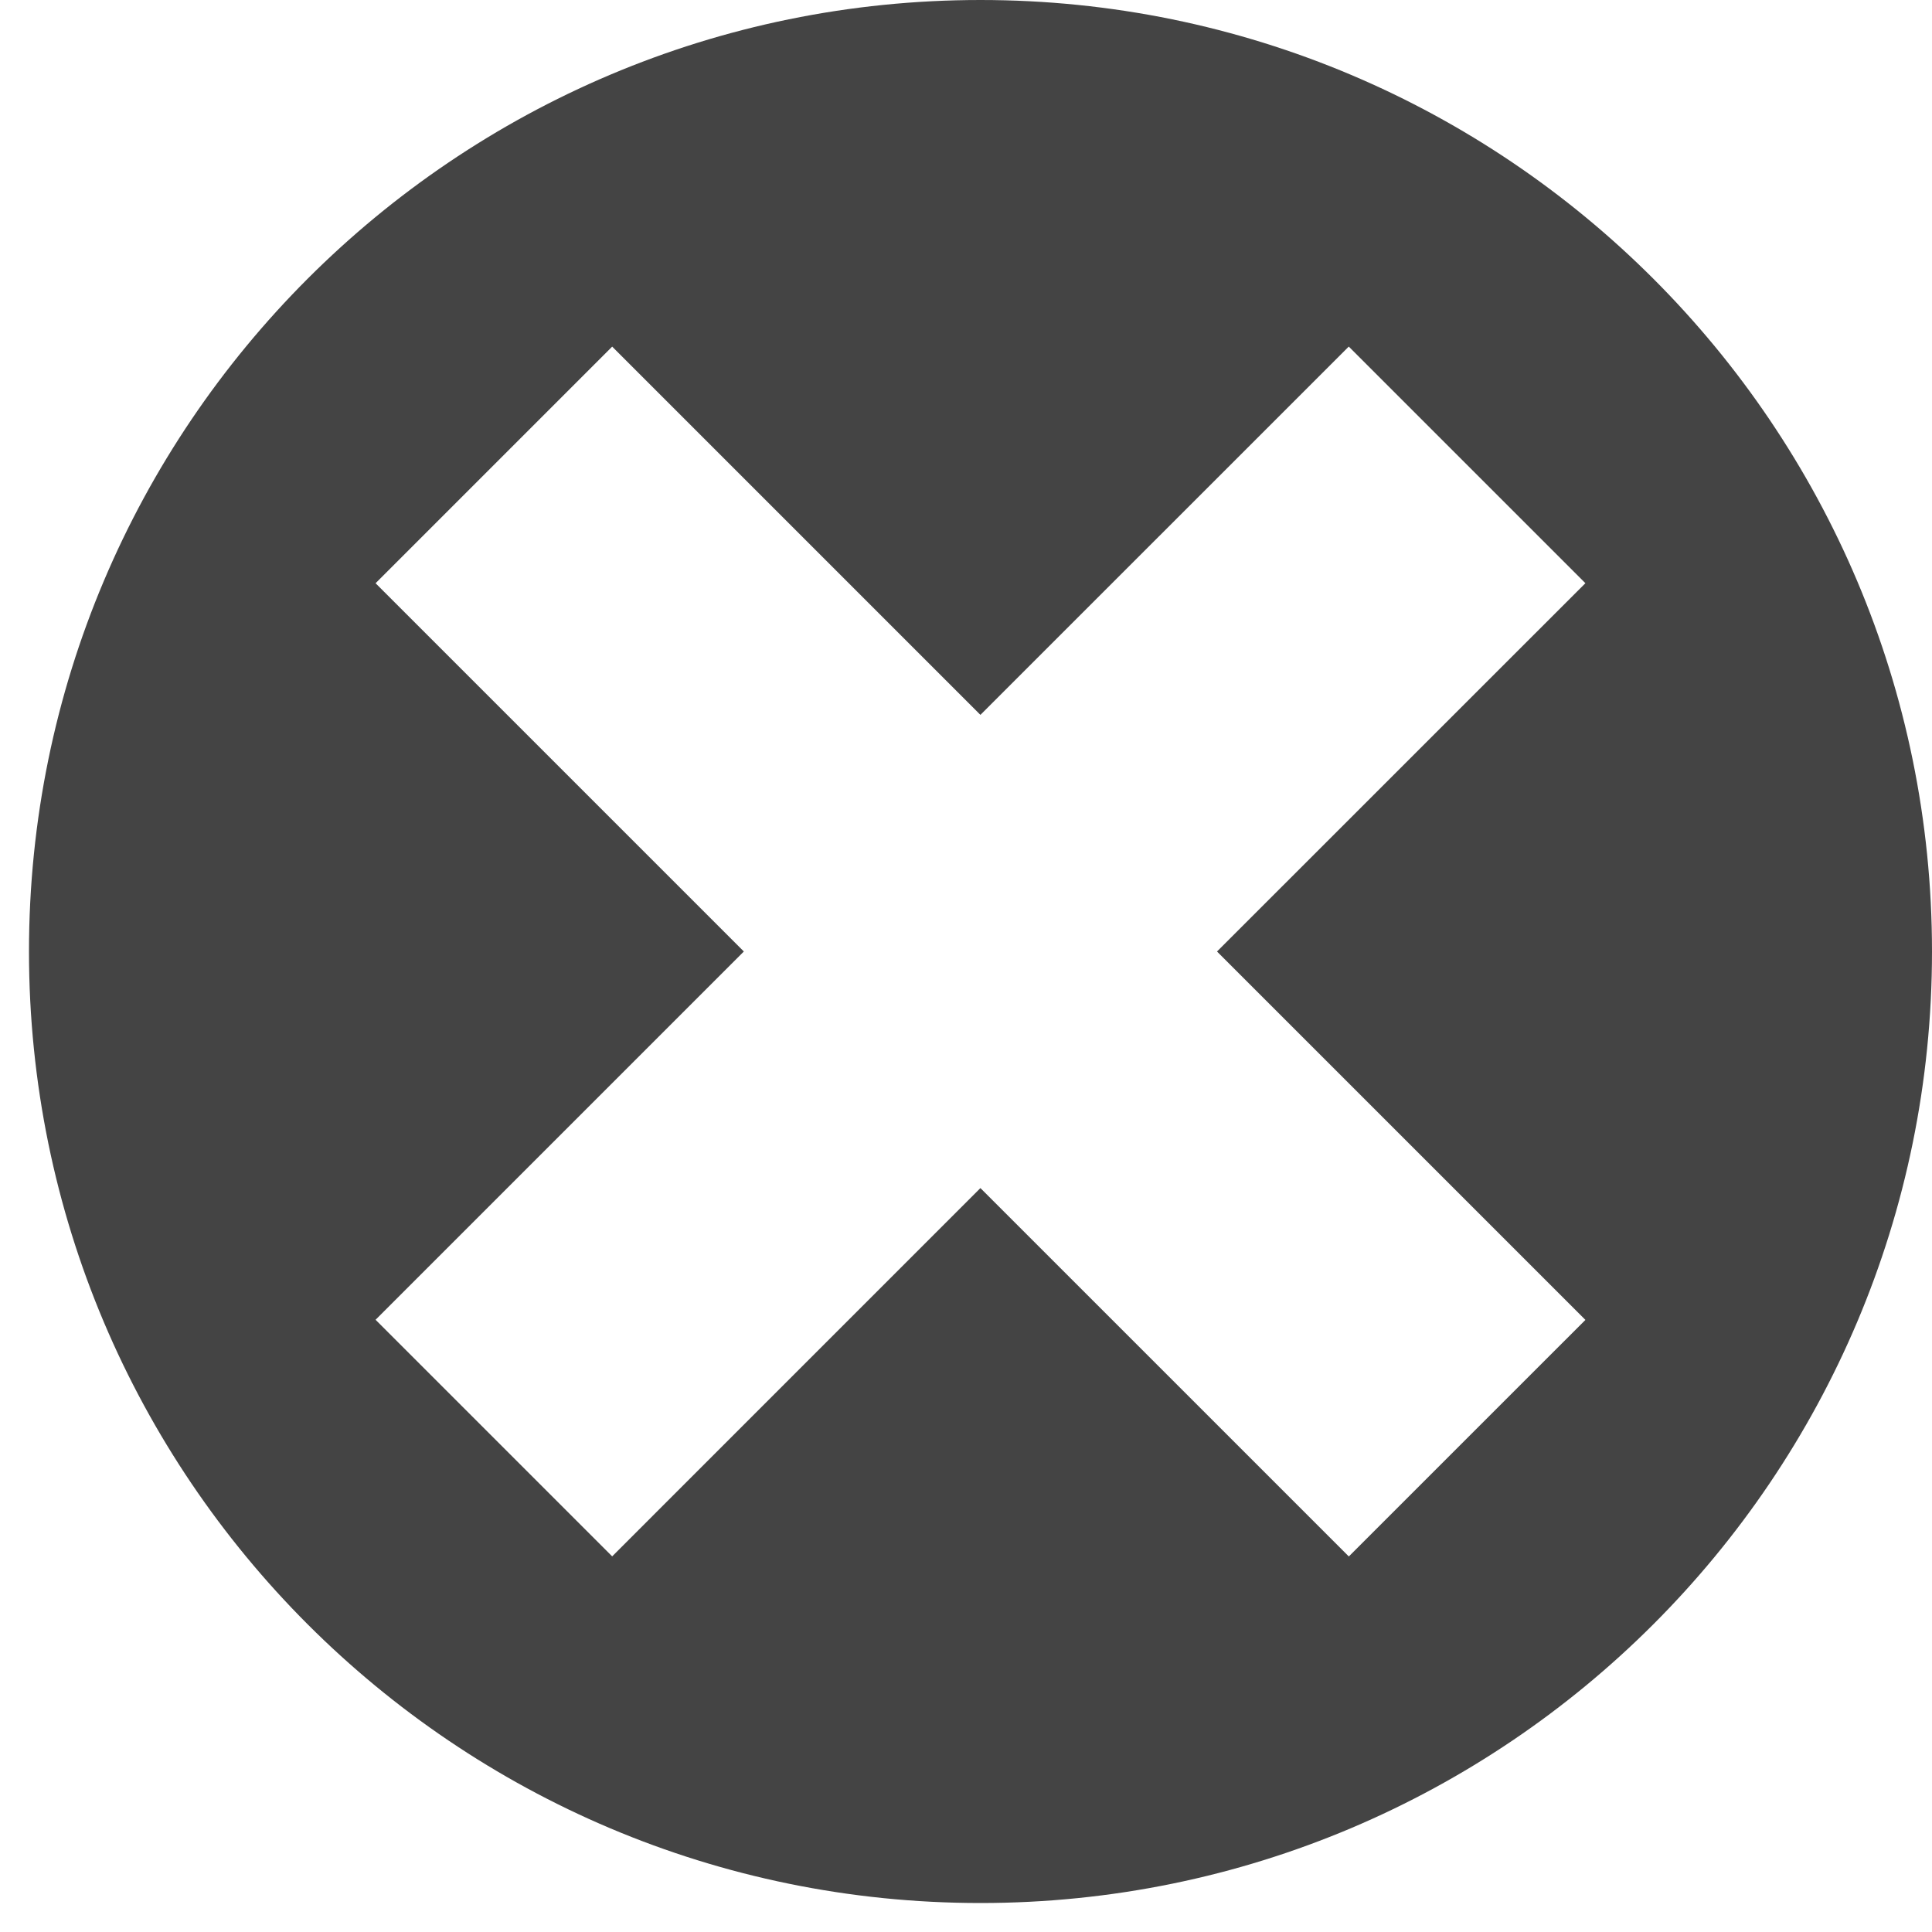<?xml version="1.0" encoding="utf-8"?>
<!-- Generator: Adobe Illustrator 16.0.0, SVG Export Plug-In . SVG Version: 6.00 Build 0)  -->
<!DOCTYPE svg PUBLIC "-//W3C//DTD SVG 1.1//EN" "http://www.w3.org/Graphics/SVG/1.1/DTD/svg11.dtd">
<svg version="1.1" id="Layer_1" xmlns="http://www.w3.org/2000/svg" xmlns:xlink="http://www.w3.org/1999/xlink" x="0px" y="0px"
	 width="16px" height="16px" viewBox="0 0 100 100" enable-background="new 0 0 100 100" xml:space="preserve">
<g id="Your_Icon">
	<path fill="#444444" d="M50.75,0C23.55,0,1.5,22.05,1.5,49.25S23.55,98.5,50.75,98.5S100,76.45,100,49.25S77.95,0,50.75,0z
		 M82.061,68.318L69.815,80.562L50.746,61.495l-19.06,19.062L19.439,68.311l19.062-19.062L19.439,30.188l12.247-12.247l19.06,19.061
		l19.066-19.063l12.248,12.247L62.992,49.25L82.061,68.318z"/>
</g>
</svg>
